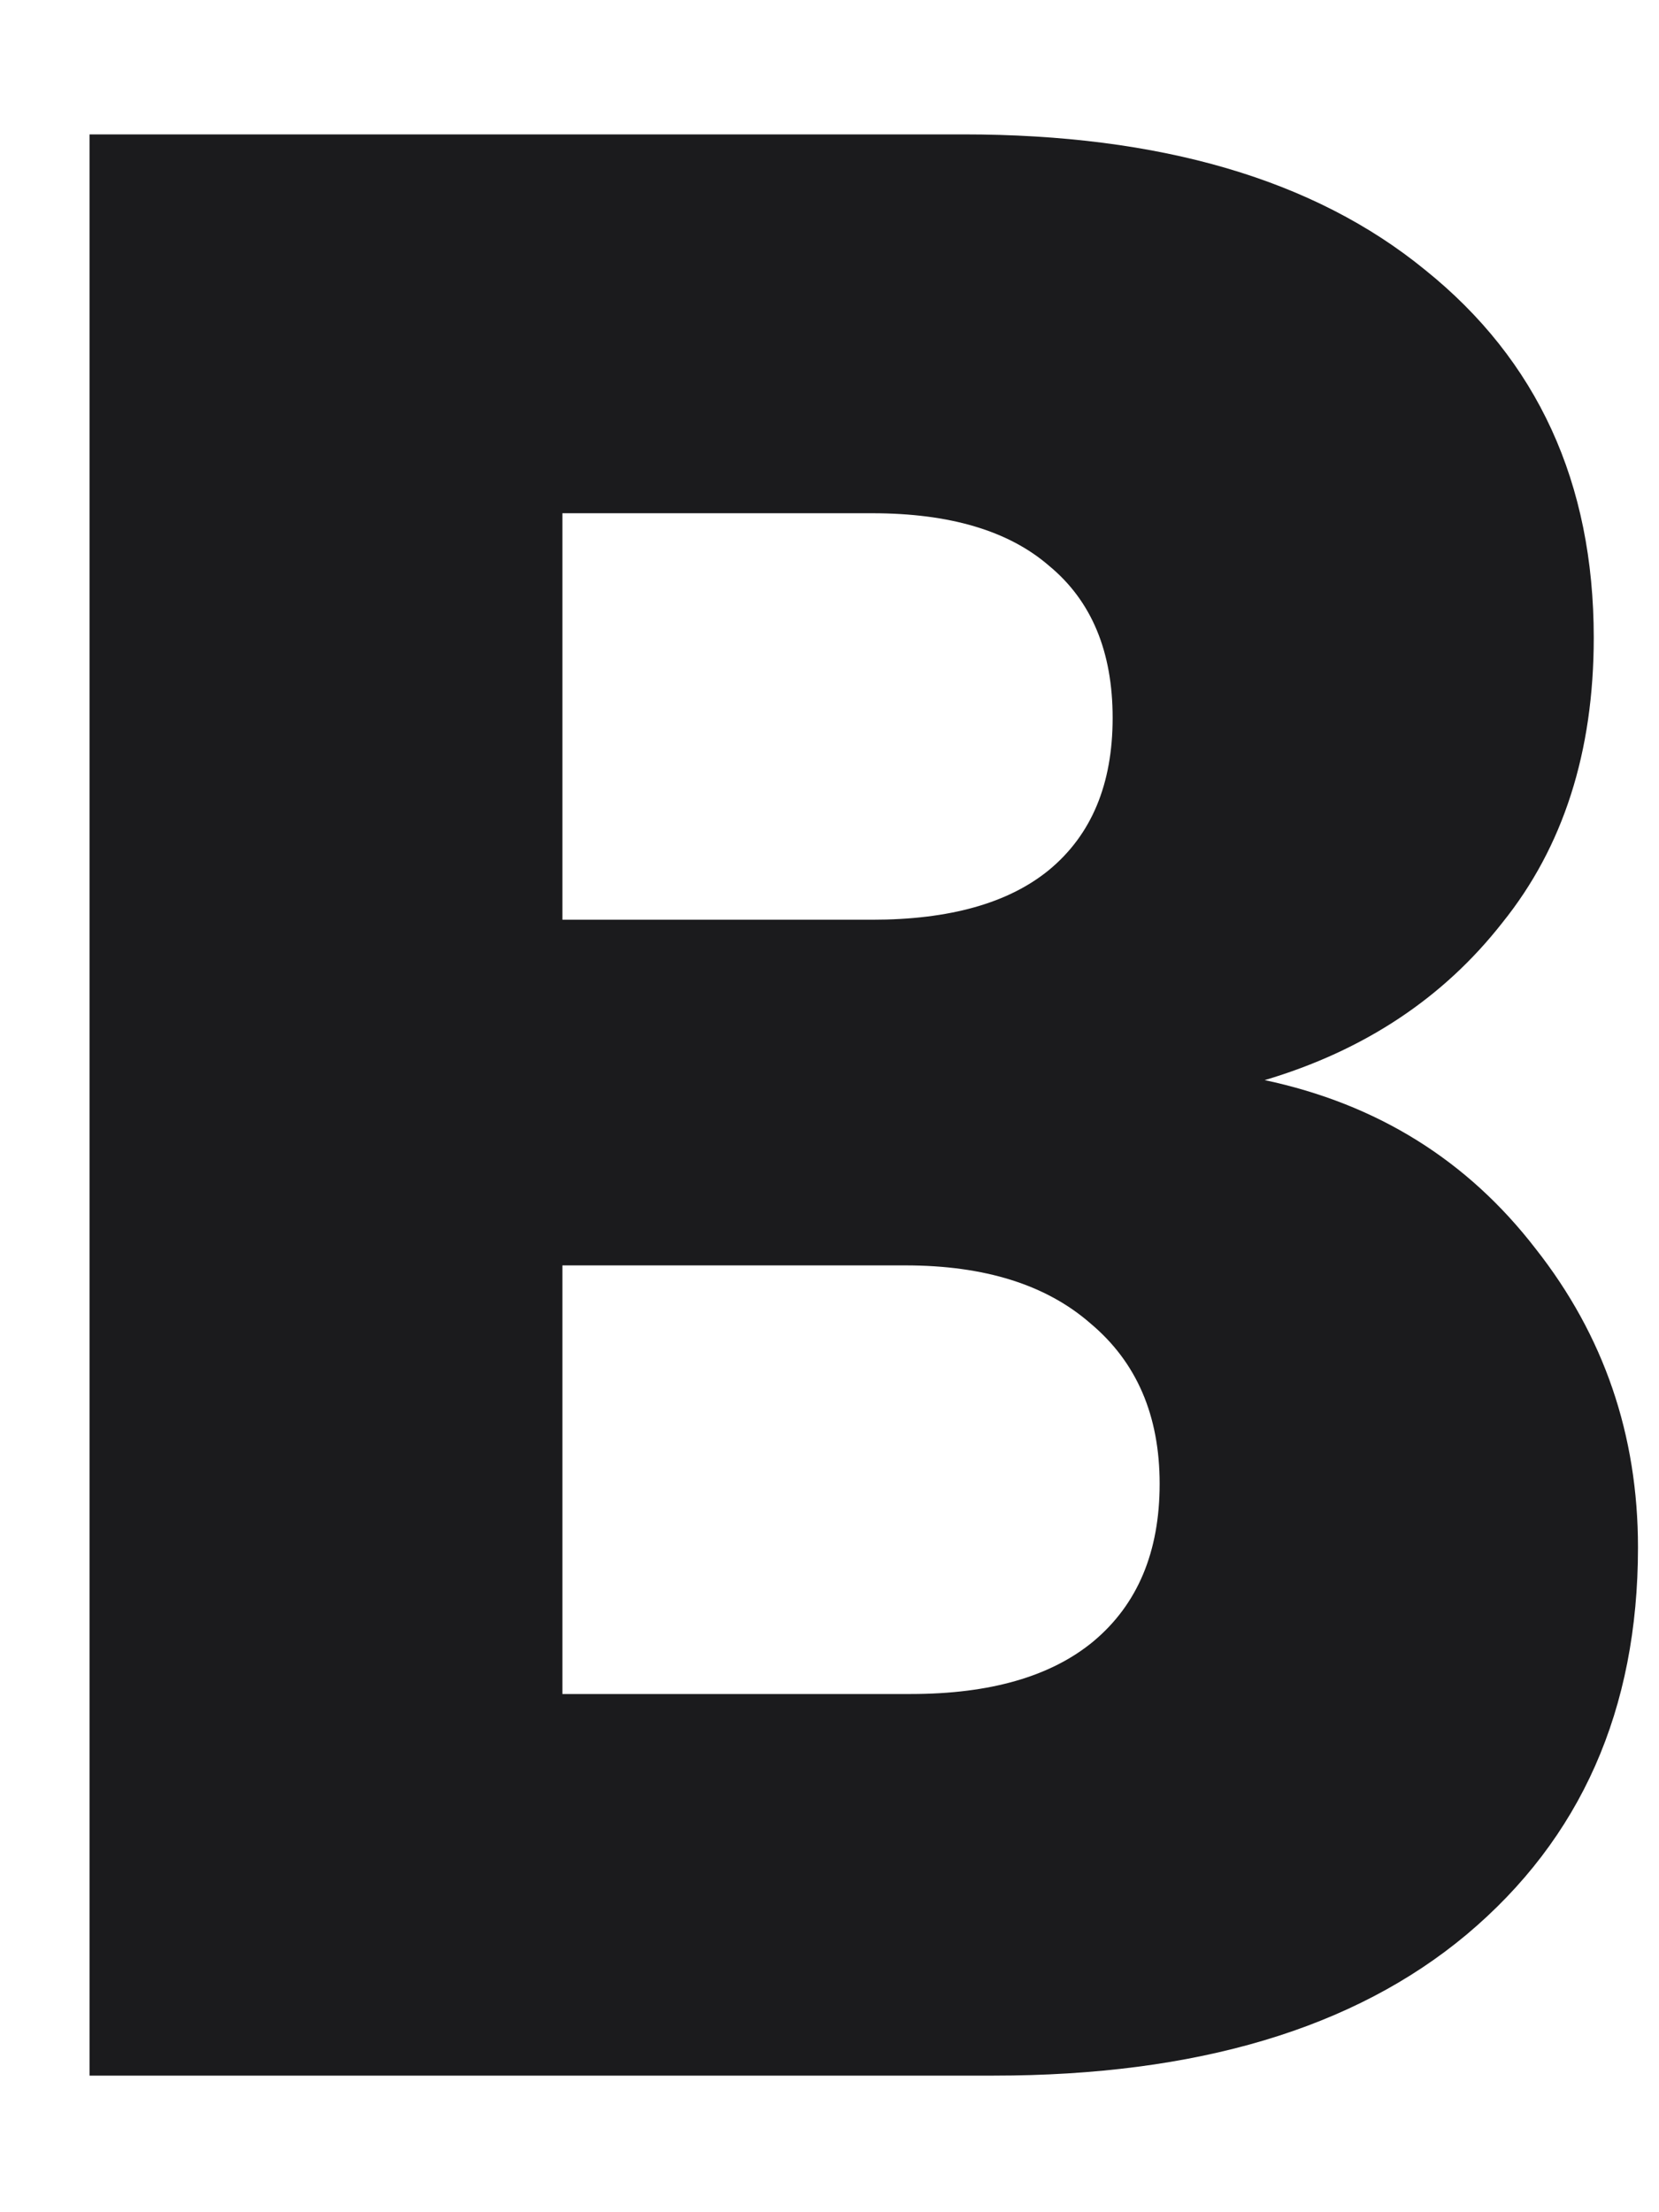 <svg width="12" height="16" viewBox="0 0 12 16" fill="none" xmlns="http://www.w3.org/2000/svg">
    <path d="M9.148 7.812C9.962 7.985 10.615 8.392 11.108 9.032C11.601 9.658 11.848 10.378 11.848 11.192C11.848 12.365 11.435 13.298 10.608 13.992C9.795 14.672 8.655 15.012 7.188 15.012H0.648V0.972H6.968C8.395 0.972 9.508 1.298 10.308 1.952C11.121 2.605 11.528 3.492 11.528 4.612C11.528 5.438 11.308 6.125 10.868 6.672C10.441 7.218 9.868 7.598 9.148 7.812ZM4.068 6.652H6.308C6.868 6.652 7.295 6.532 7.588 6.292C7.895 6.038 8.048 5.672 8.048 5.192C8.048 4.712 7.895 4.345 7.588 4.092C7.295 3.838 6.868 3.712 6.308 3.712H4.068V6.652ZM6.588 12.252C7.162 12.252 7.602 12.125 7.908 11.872C8.228 11.605 8.388 11.225 8.388 10.732C8.388 10.238 8.222 9.852 7.888 9.572C7.568 9.292 7.122 9.152 6.548 9.152H4.068V12.252H6.588Z" fill="#1B1B1D"/>
</svg>
